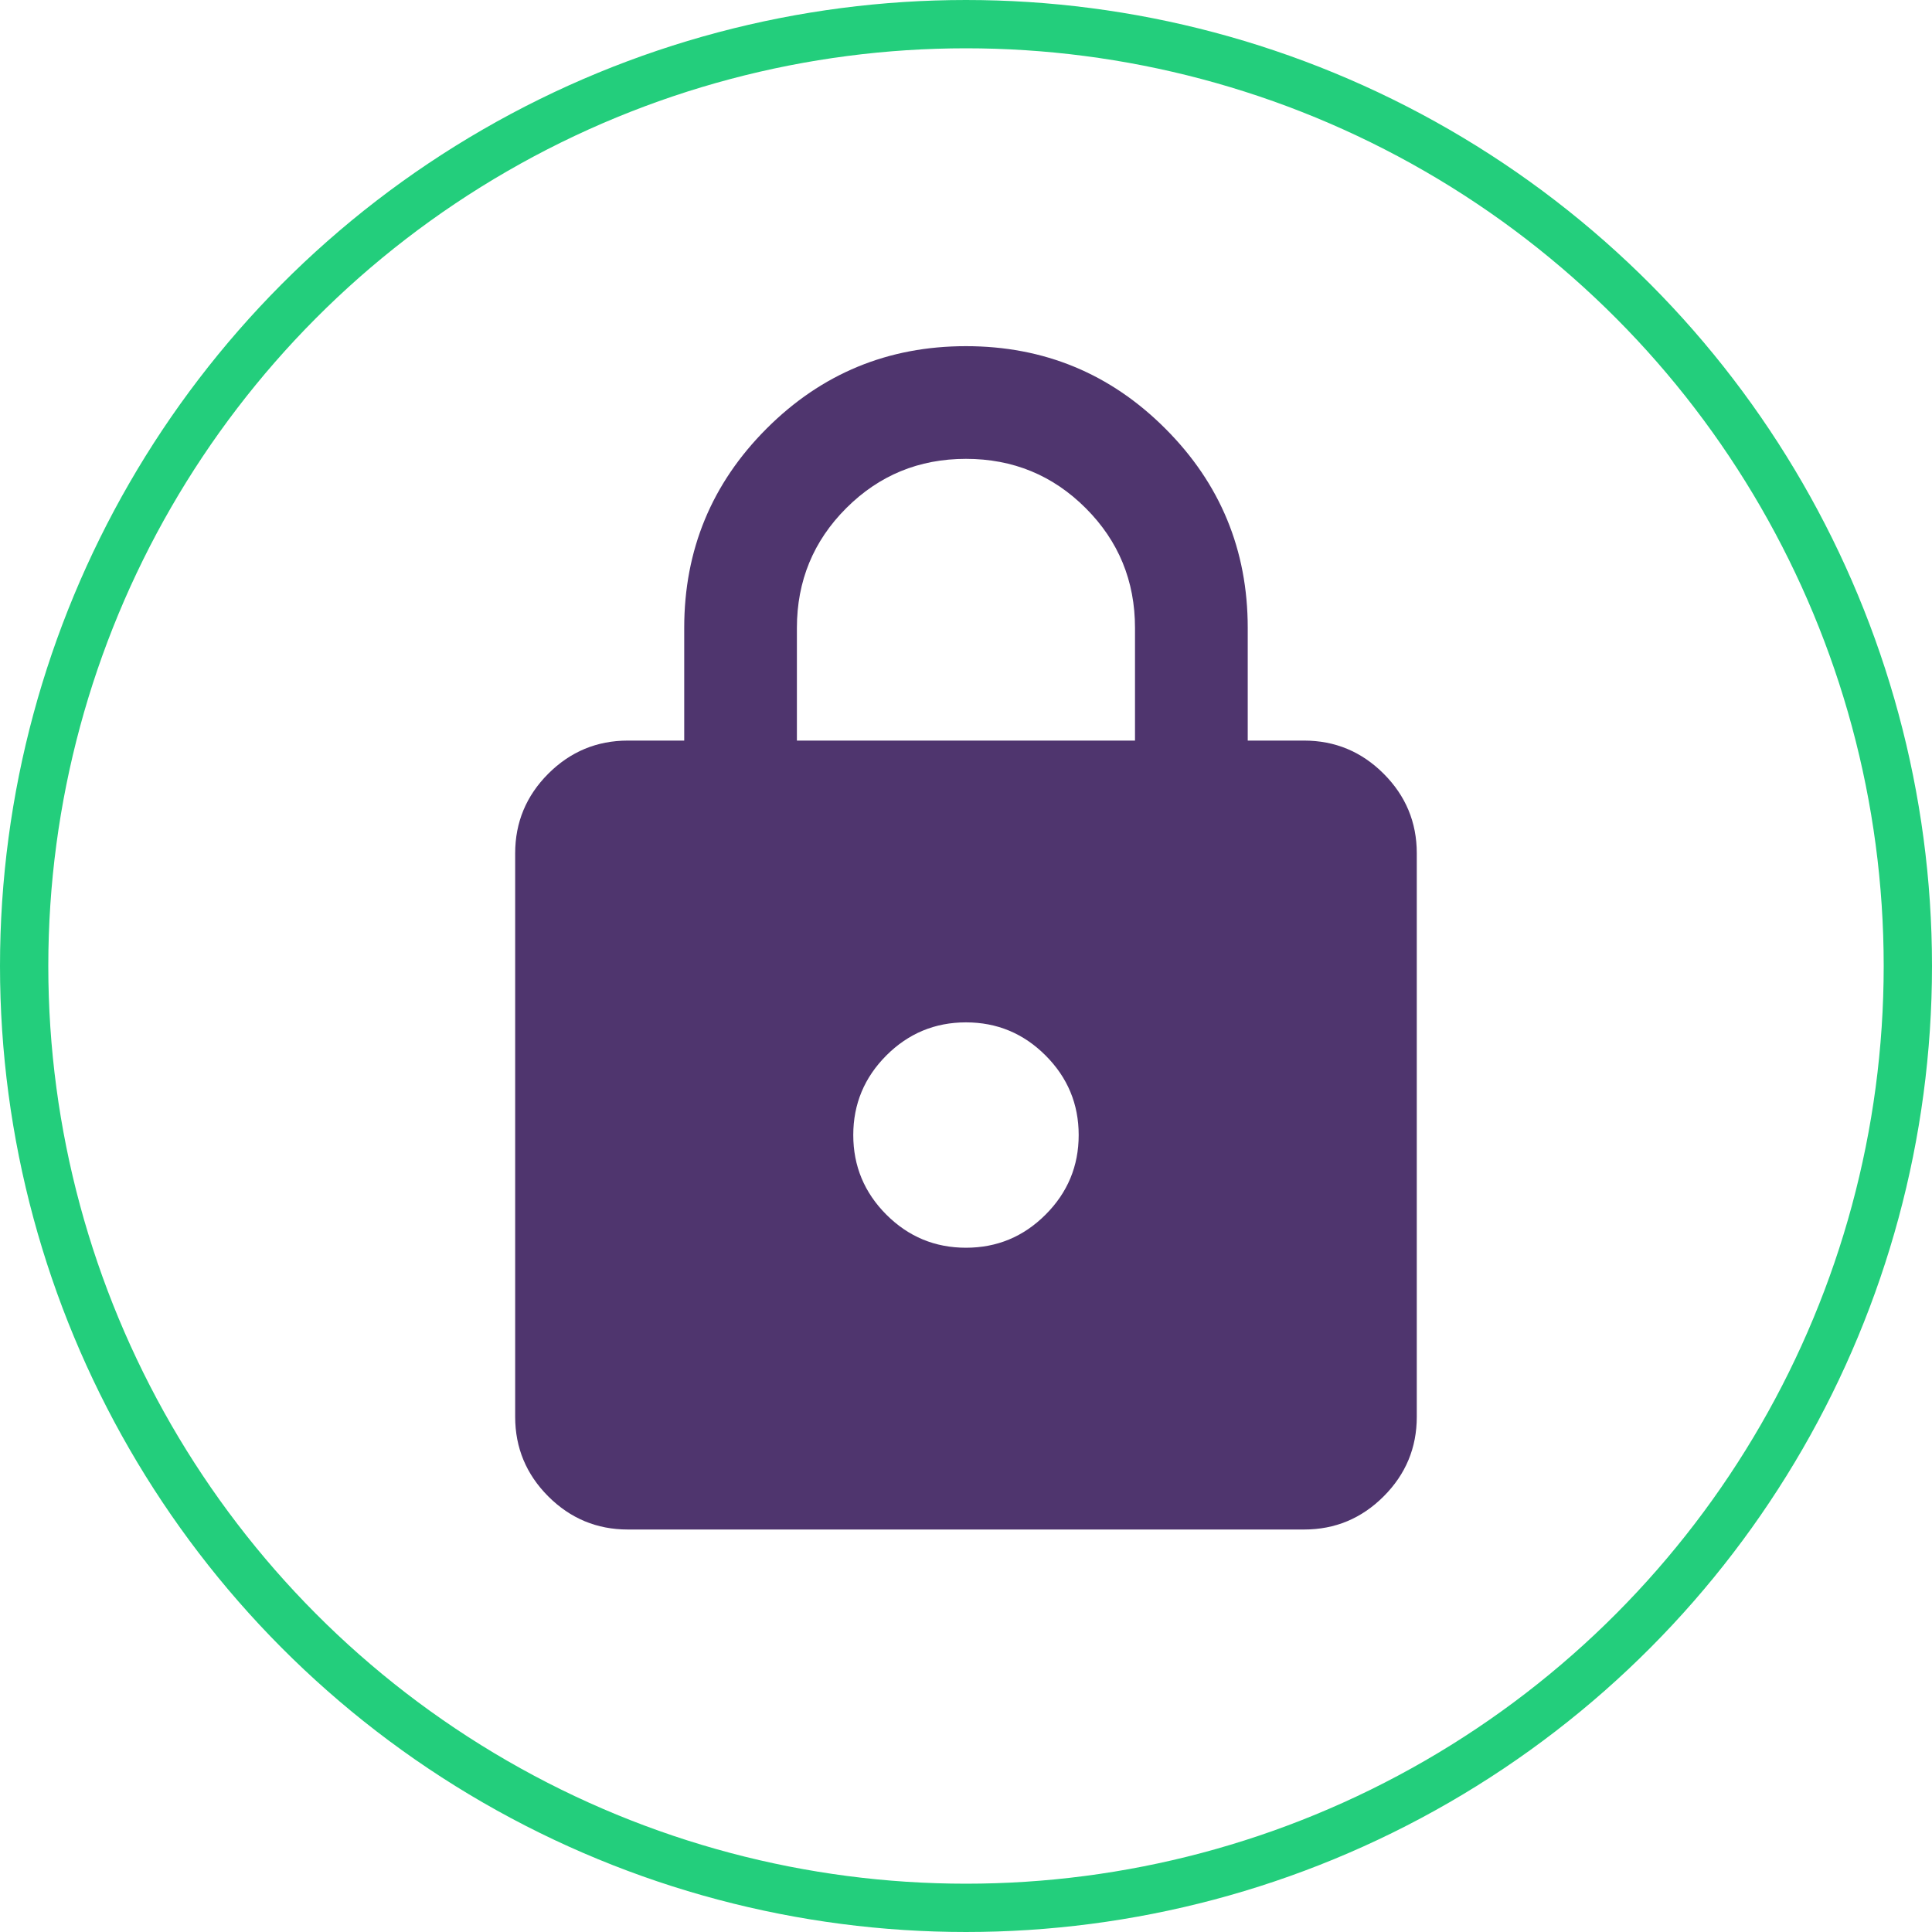 <svg width="40" height="40" viewBox="0 0 40 40" fill="none" xmlns="http://www.w3.org/2000/svg">
<circle cx="20" cy="20" r="19.5" stroke="#23CE7C"/>
<mask id="mask0_59_878" style="mask-type:alpha" maskUnits="userSpaceOnUse" x="6" y="6" width="28" height="28">
<rect x="6" y="6" width="28" height="28" fill="#D9D9D9"/>
</mask>
<g mask="url(#mask0_59_878)">
<path d="M12.999 31.667C12.358 31.667 11.808 31.438 11.351 30.981C10.895 30.524 10.666 29.975 10.666 29.333V17.667C10.666 17.025 10.895 16.476 11.351 16.019C11.808 15.562 12.358 15.333 12.999 15.333H14.166V13C14.166 11.386 14.735 10.01 15.872 8.873C17.01 7.735 18.386 7.167 19.999 7.167C21.613 7.167 22.989 7.735 24.126 8.873C25.264 10.01 25.833 11.386 25.833 13V15.333H26.999C27.641 15.333 28.19 15.562 28.647 16.019C29.104 16.476 29.333 17.025 29.333 17.667V29.333C29.333 29.975 29.104 30.524 28.647 30.981C28.19 31.438 27.641 31.667 26.999 31.667H12.999ZM19.999 25.833C20.641 25.833 21.19 25.605 21.647 25.148C22.104 24.691 22.333 24.142 22.333 23.5C22.333 22.858 22.104 22.309 21.647 21.852C21.19 21.395 20.641 21.167 19.999 21.167C19.358 21.167 18.808 21.395 18.351 21.852C17.895 22.309 17.666 22.858 17.666 23.5C17.666 24.142 17.895 24.691 18.351 25.148C18.808 25.605 19.358 25.833 19.999 25.833ZM16.499 15.333H23.499V13C23.499 12.028 23.159 11.201 22.479 10.521C21.798 9.84 20.972 9.5 19.999 9.5C19.027 9.5 18.201 9.84 17.52 10.521C16.84 11.201 16.499 12.028 16.499 13V15.333Z" fill="#4F356E"/>
</g>
</svg>
